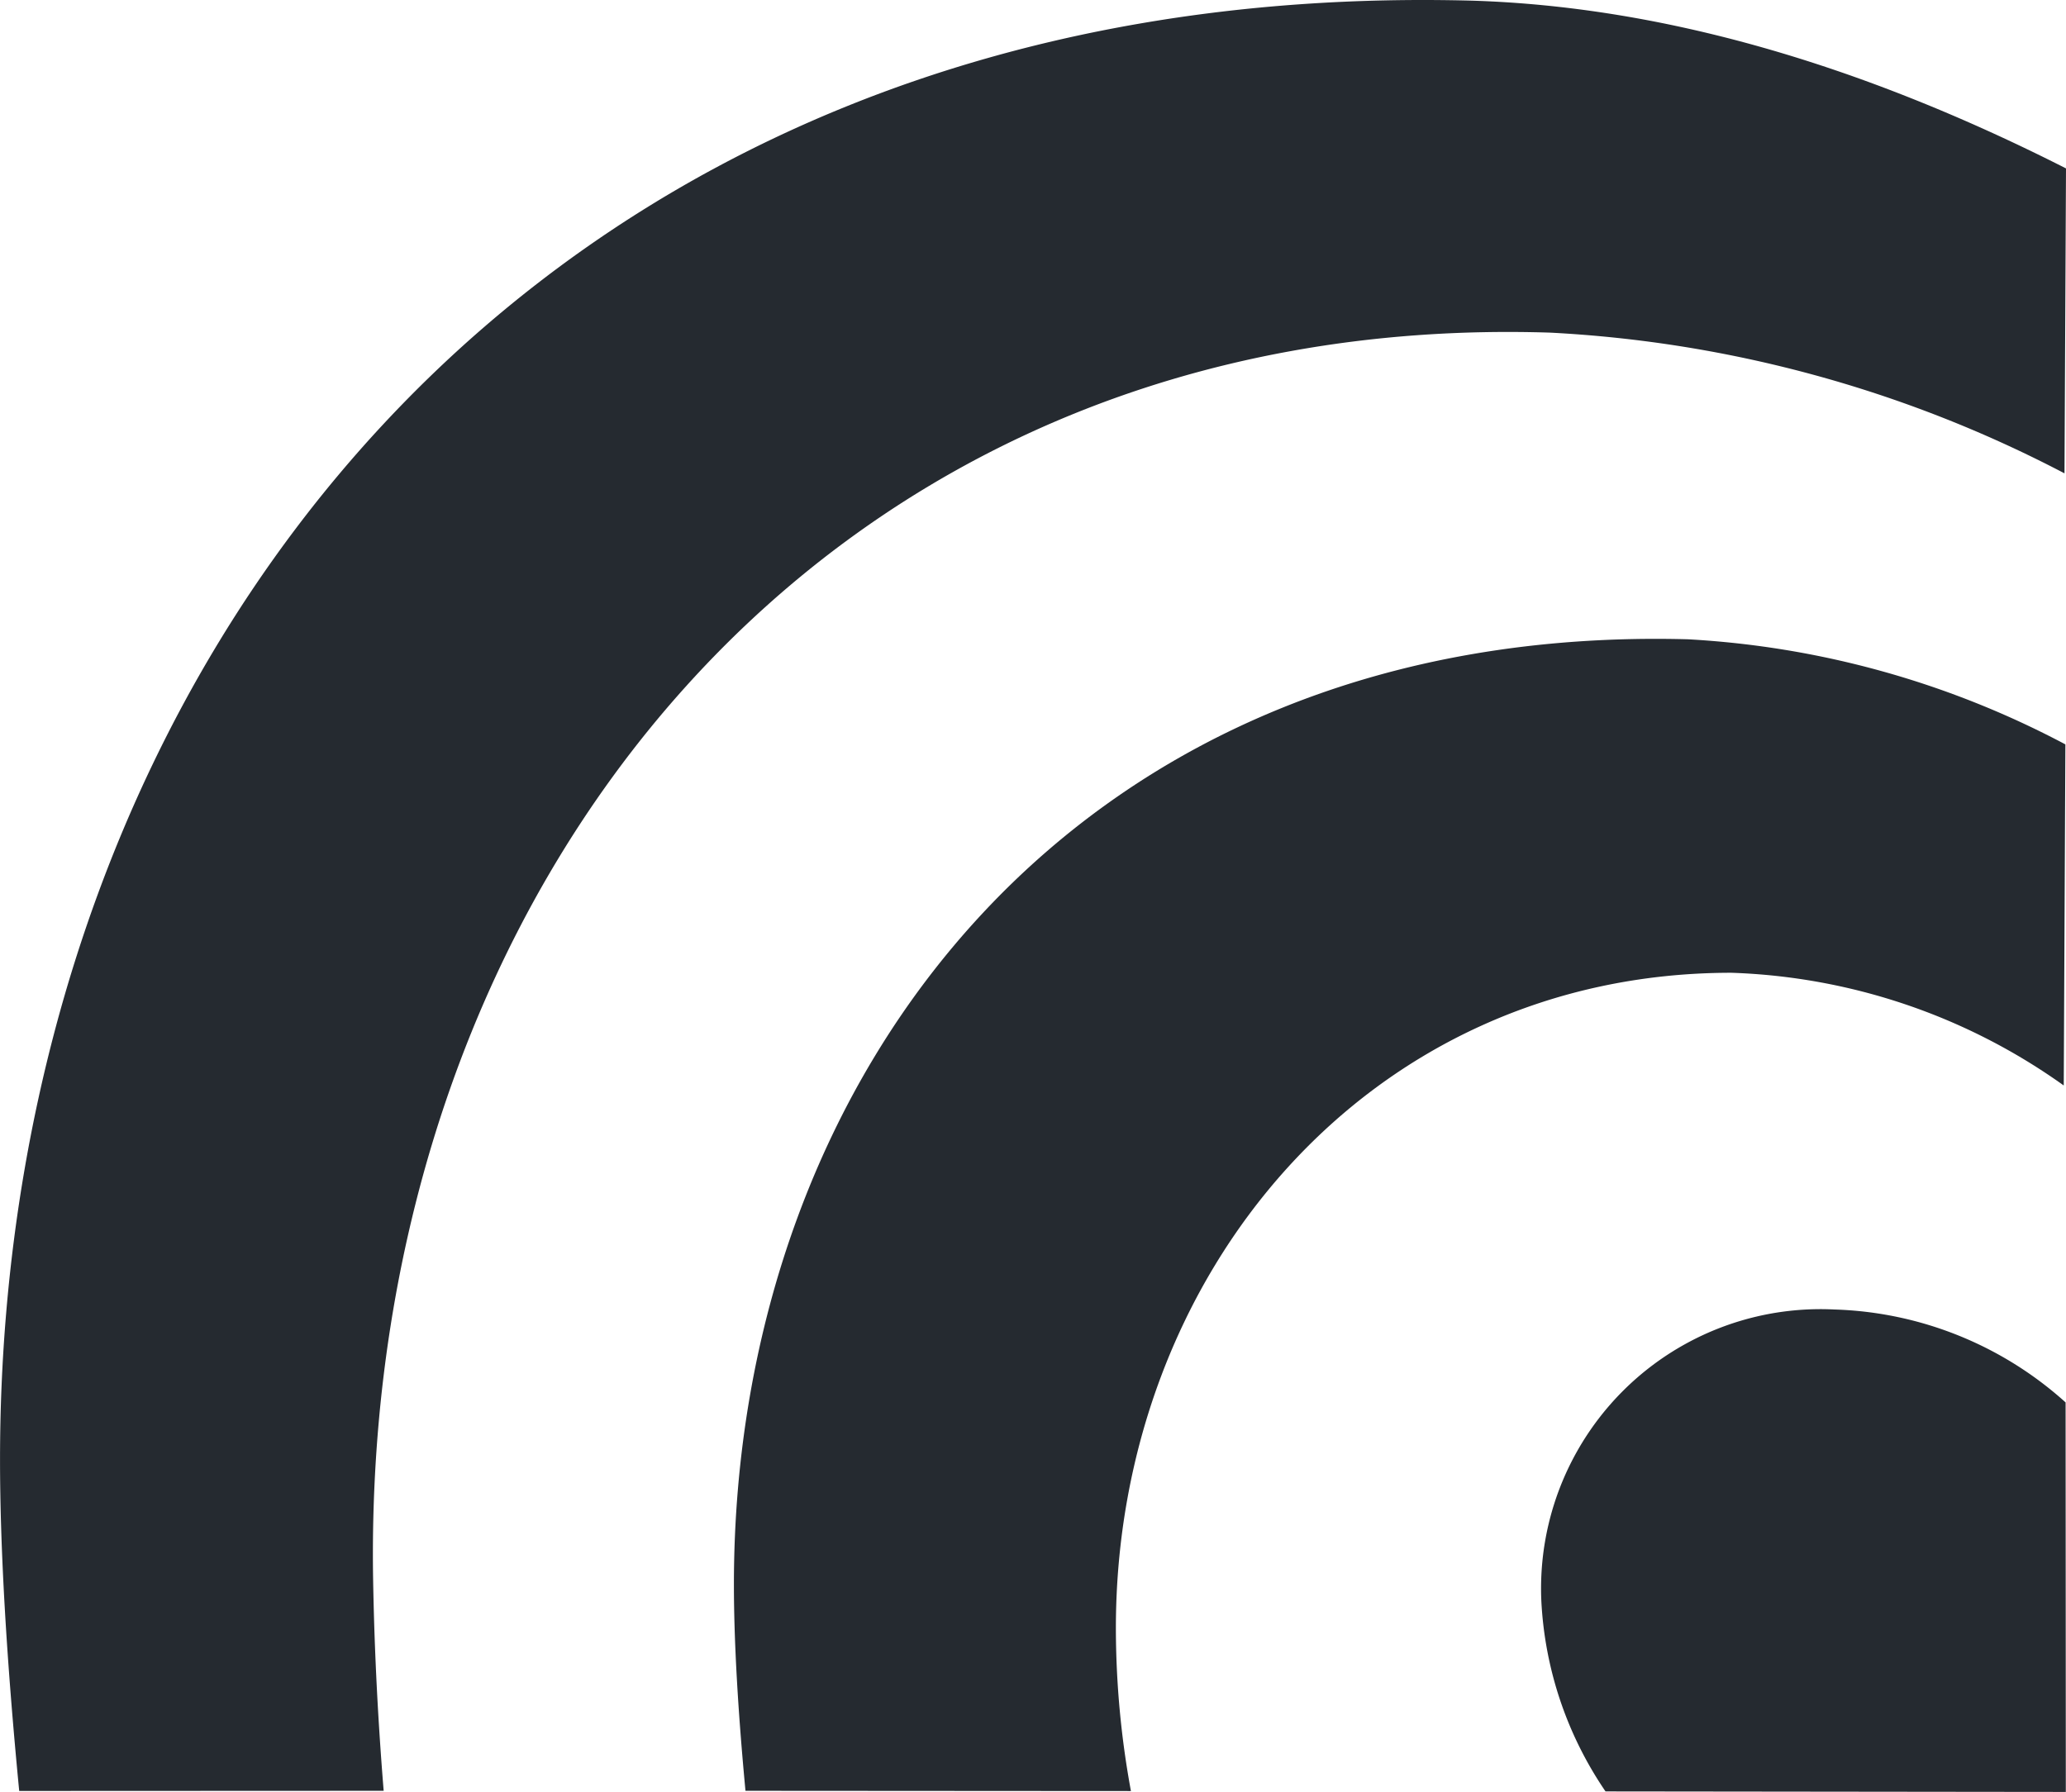 <svg id="Group_1234" data-name="Group 1234" xmlns="http://www.w3.org/2000/svg" width="67.015" height="58.139" viewBox="0 0 67.015 58.139">
  <g id="Group_66" data-name="Group 66">
    <g id="Group_65" data-name="Group 65">
      <path id="Path_147" data-name="Path 147" d="M158.556,194.784c-6.726-3.412-13.155-5.25-19.248-5.442-30.472-.821-47.766,21.623-47.766,47.327,0,2.895.208,6.473.622,10.759l11.822-.005c-.222-2.732-.31-5.014-.342-6.848-.378-22.541,14.662-41.209,38.172-40.463a40.447,40.447,0,0,1,16.691,4.566Z" transform="translate(-91.541 -189.32)" fill="#252a30"/>
    </g>
    <path id="Path_148" data-name="Path 148" d="M147.62,264.316a29.306,29.306,0,0,1-.488-5.286c0-11.447,8.158-21.263,19.964-21.263a19.648,19.648,0,0,1,10.782,3.657l.053-11.067a29.57,29.57,0,0,0-12.243-3.41c-19.741-.533-30.946,14.008-30.946,30.661,0,1.816.125,4.044.375,6.7Z" transform="translate(-110.936 -206.205)" fill="#252a30"/>
    <path id="Path_149" data-name="Path 149" d="M199.269,269.433a11.724,11.724,0,0,0-7.506-3.015,9.064,9.064,0,0,0-9.5,9.447,12.033,12.033,0,0,0,2.082,6.189l14.931.017Z" transform="translate(-132.267 -223.931)" fill="#252a30"/>
  </g>
</svg>

